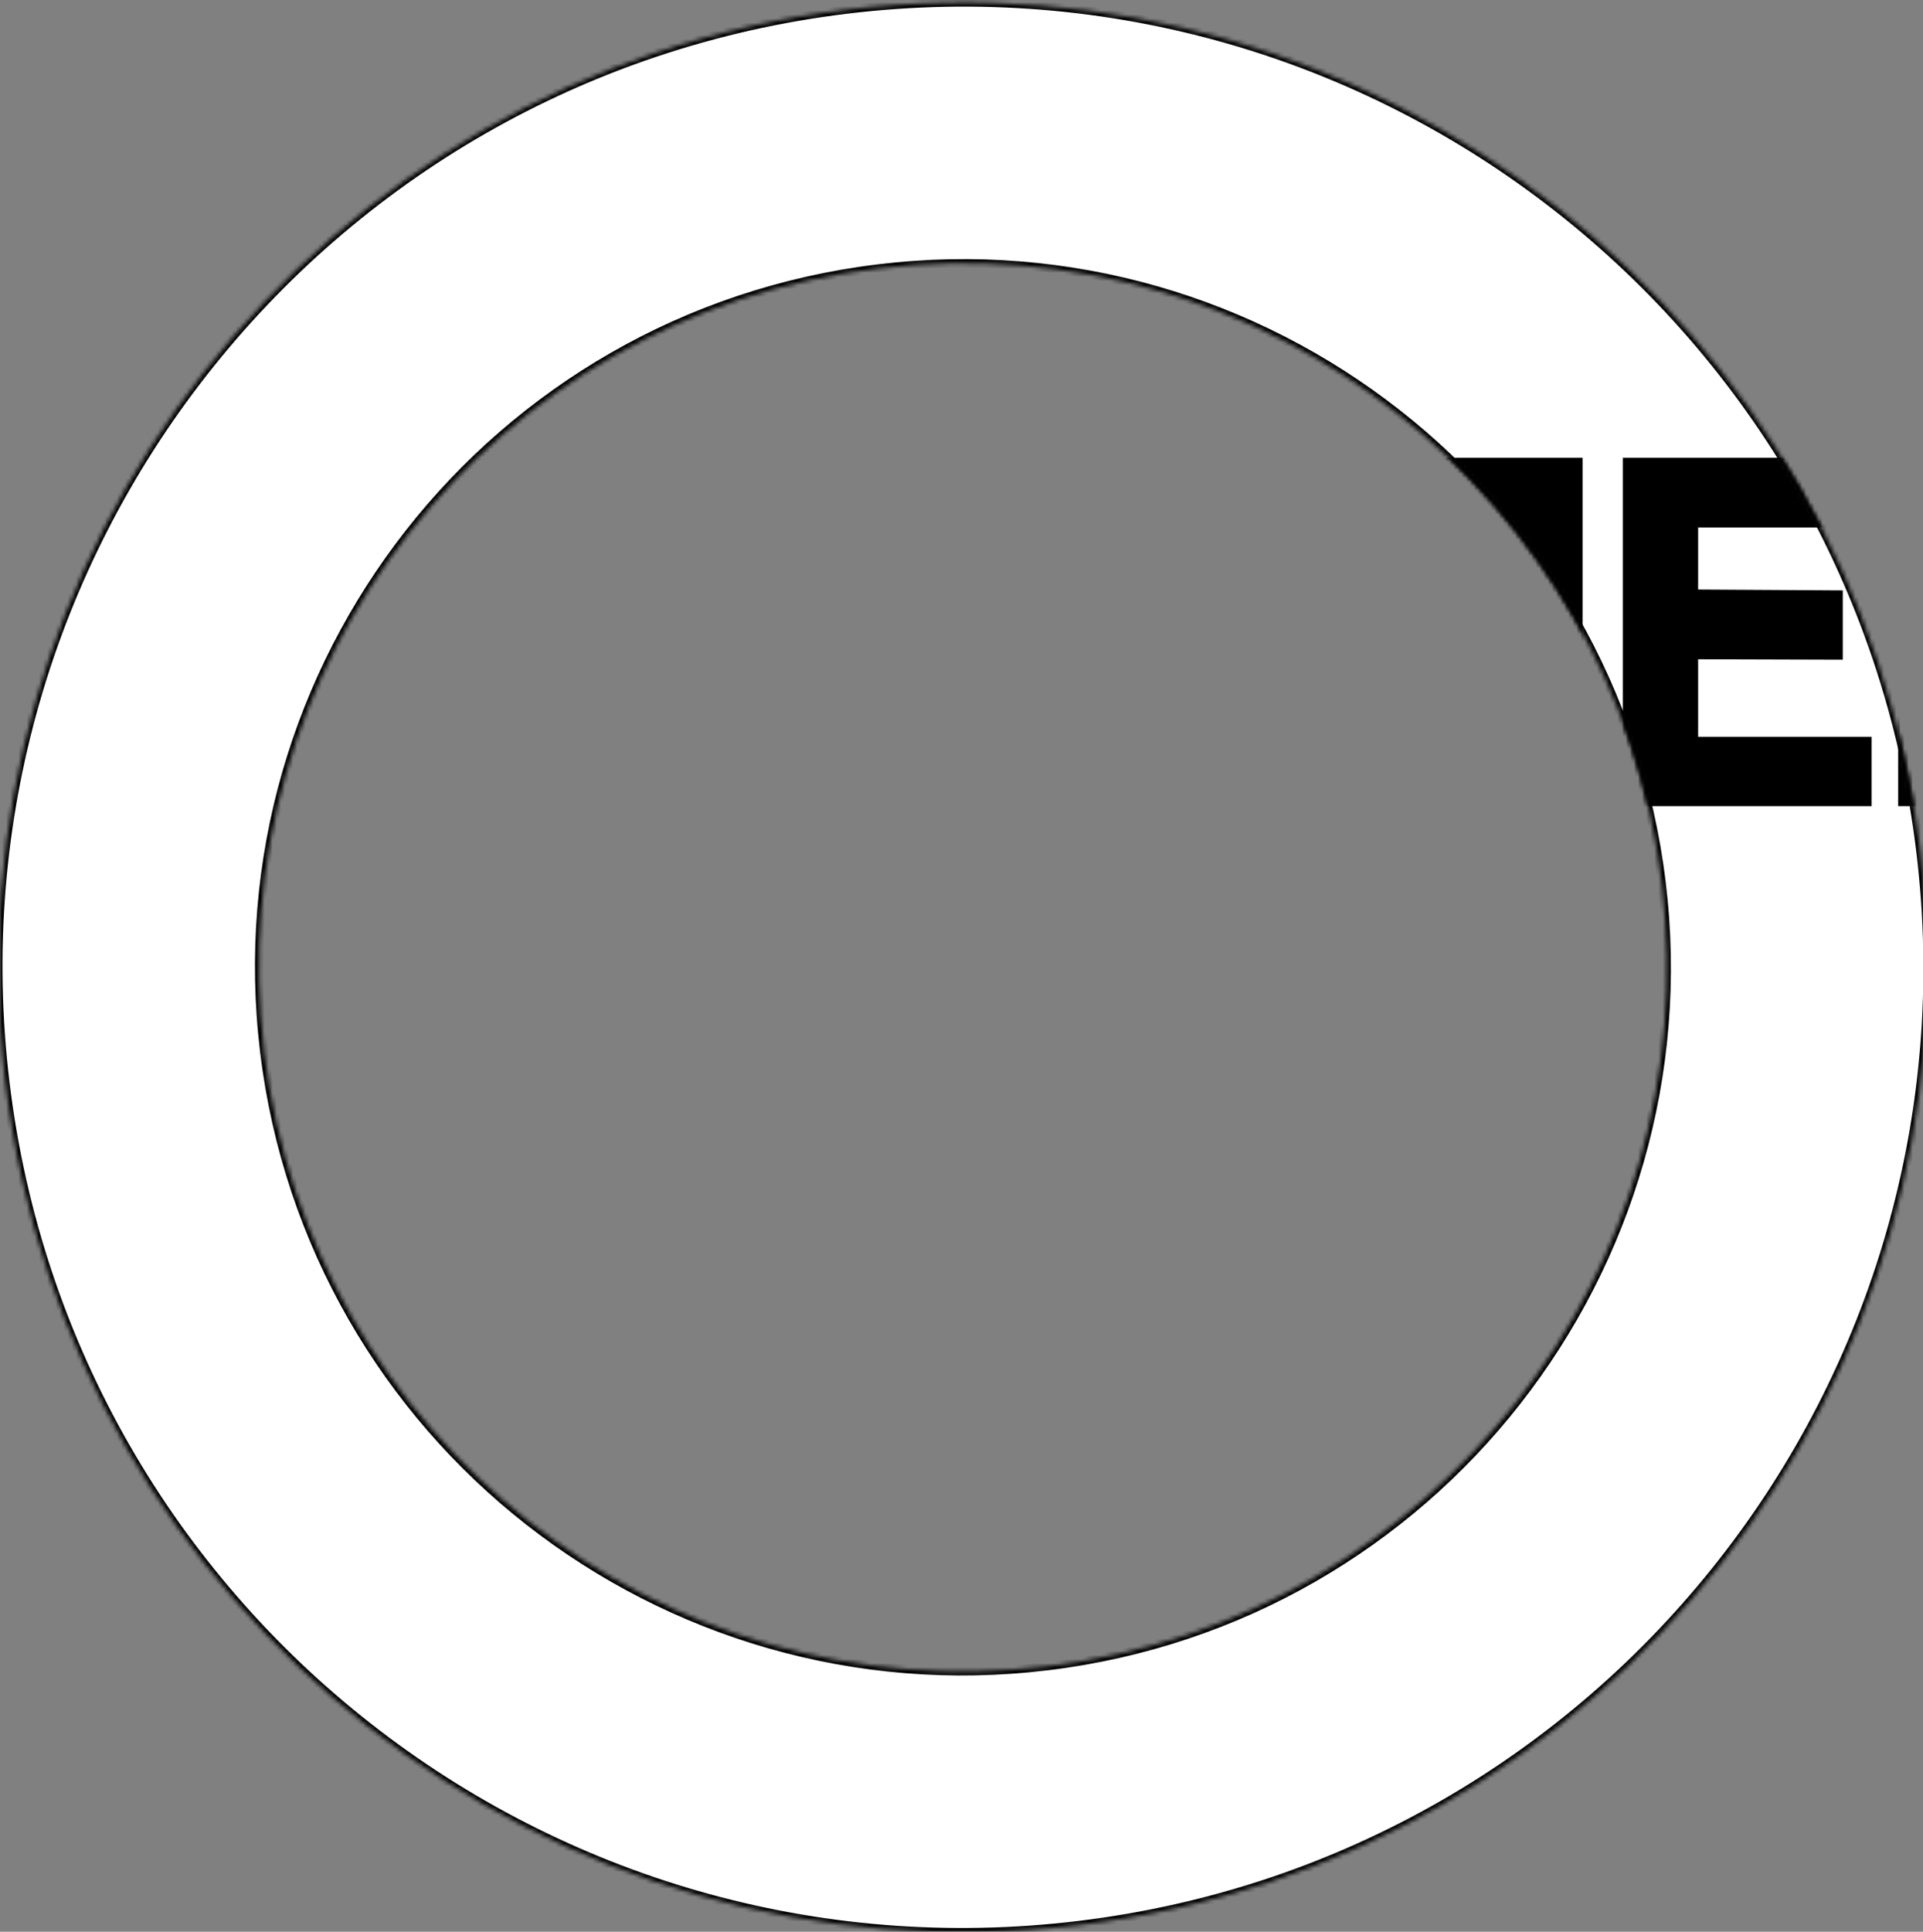 <svg width="469" height="471" viewBox="0 0 469 471" fill="none" xmlns="http://www.w3.org/2000/svg">
<rect x="0" y="0" width="469" height="471" fill="#808080" stroke="none"/>
<g clip-path="url(#clip0_803_20252)">
<mask id="path-1-inside-1_803_20252" fill="white">
<path d="M206.505 2.346C335.466 -13.309 452.7 78.544 468.355 207.505C484.01 336.466 392.157 453.7 263.196 469.355C134.235 485.01 17.001 393.158 1.346 264.197C-14.309 135.236 77.543 18.001 206.505 2.346ZM255.536 406.25C349.644 394.826 416.674 309.275 405.25 215.166C393.826 121.057 308.274 54.027 214.165 65.451C120.056 76.876 53.027 162.427 64.451 256.536C75.875 350.645 161.427 417.674 255.536 406.25Z"/>
</mask>
<path d="M206.505 2.346C335.466 -13.309 452.7 78.544 468.355 207.505C484.01 336.466 392.157 453.7 263.196 469.355C134.235 485.01 17.001 393.158 1.346 264.197C-14.309 135.236 77.543 18.001 206.505 2.346ZM255.536 406.25C349.644 394.826 416.674 309.275 405.25 215.166C393.826 121.057 308.274 54.027 214.165 65.451C120.056 76.876 53.027 162.427 64.451 256.536C75.875 350.645 161.427 417.674 255.536 406.25Z" fill="white" stroke="black" stroke-width="2" mask="url(#path-1-inside-1_803_20252)"/>
<mask id="mask0_803_20252" style="mask-type:alpha" maskUnits="userSpaceOnUse" x="-1" y="0" width="472" height="472">
<path d="M206.505 2.346C335.466 -13.309 452.7 78.544 468.355 207.505C484.01 336.466 392.157 453.7 263.196 469.355C134.235 485.01 17.001 393.158 1.346 264.197C-14.309 135.236 77.543 18.001 206.505 2.346ZM255.536 406.25C349.644 394.826 416.674 309.275 405.25 215.166C393.826 121.057 308.274 54.027 214.165 65.451C120.056 76.876 53.027 162.427 64.451 256.536C75.875 350.645 161.427 417.674 255.536 406.25Z" fill="white"/>
</mask>
<g mask="url(#mask0_803_20252)">
<path d="M314.262 111.61H385.977V196.555H367.077V128.62H333.057V196.555H314.262V111.61ZM395.781 111.61H456.471V128.62H414.156V143.74L449.436 143.95V160.855L414.156 160.75V179.65H456.471V196.555H395.781V111.61ZM502.214 111.61C520.589 111.61 530.144 125.68 530.144 139.015C530.144 156.55 516.914 166.105 502.949 166.105H481.739V196.555H462.944V111.61H475.439H502.214ZM501.794 149.62C508.619 149.62 513.659 145.525 513.659 139.015C513.659 132.505 508.304 128.095 501.794 128.095H481.739V149.62H501.794ZM535.849 111.61H596.539V128.62H554.224V143.74L589.504 143.95V160.855L554.224 160.75V179.65H596.539V196.555H535.849V111.61ZM656.772 152.035C664.122 156.55 668.217 163.165 668.217 170.725C668.217 187.42 655.092 198.13 634.722 198.13C615.927 198.13 599.337 186.895 599.337 170.725V169.045H617.082V170.725C616.977 178.285 626.637 181.435 633.882 181.33C641.547 181.33 649.632 176.71 649.422 170.83C649.107 163.69 645.432 159.7 629.892 159.7V145.525C642.702 145.105 647.637 140.8 647.637 135.76C647.637 130.3 639.867 126.94 634.722 126.94C626.952 126.94 620.652 130.825 620.652 137.23V138.91H602.907V137.23C602.907 121.06 614.142 109.825 632.937 109.825C653.307 109.825 666.432 120.64 666.432 137.23C666.432 143.215 662.757 148.255 656.772 152.035ZM730.979 196.555L724.364 179.02H693.074L686.459 196.555H668.609L699.794 111.61H719.534L748.829 196.555H730.979ZM698.954 163.375H718.484L708.719 137.545L698.954 163.375ZM753.027 111.61H824.742V196.555H805.842V128.62H771.822V196.555H753.027V111.61ZM834.545 111.61H852.395V167.155L893.555 111.61H911.405V196.555H893.555V140.59L852.395 196.555H834.545V111.61ZM979.466 162.325H998.681C995.426 186.055 978.626 198.13 958.676 198.13C936.521 198.13 918.251 183.01 918.251 154.03C918.251 125.68 936.521 109.825 958.676 109.825C978.731 109.825 994.271 122.11 998.261 143.215H978.626C976.421 132.61 968.441 127.465 958.676 127.465C946.181 127.465 936.521 135.865 936.521 154.03C936.521 172.3 946.076 180.595 958.676 180.595C969.281 180.595 978.101 174.715 979.466 162.325ZM1059 196.555L1052.39 179.02H1021.1L1014.48 196.555H996.632L1027.82 111.61H1047.56L1076.85 196.555H1059ZM1026.98 163.375H1046.51L1036.74 137.545L1026.98 163.375ZM1068.36 111.61H1146.38V128.62H1116.77V196.555H1097.97V128.62H1068.36V111.61ZM1188.31 145.84C1213.72 145.84 1222.12 157.39 1222.12 171.67C1222.12 193.72 1201.96 196.555 1184.11 196.555H1153.13V111.61H1171.93V145.84H1188.31ZM1204.37 171.355V169.045C1204.37 163.48 1198.91 158.965 1190.51 158.965H1172.24V181.435H1190.51C1198.91 181.435 1204.37 176.92 1204.37 171.355Z" fill="black"/>
</g>
</g>
<defs>
<clipPath id="clip0_803_20252">
<rect width="469" height="471" fill="white"/>
</clipPath>
</defs>
</svg>
